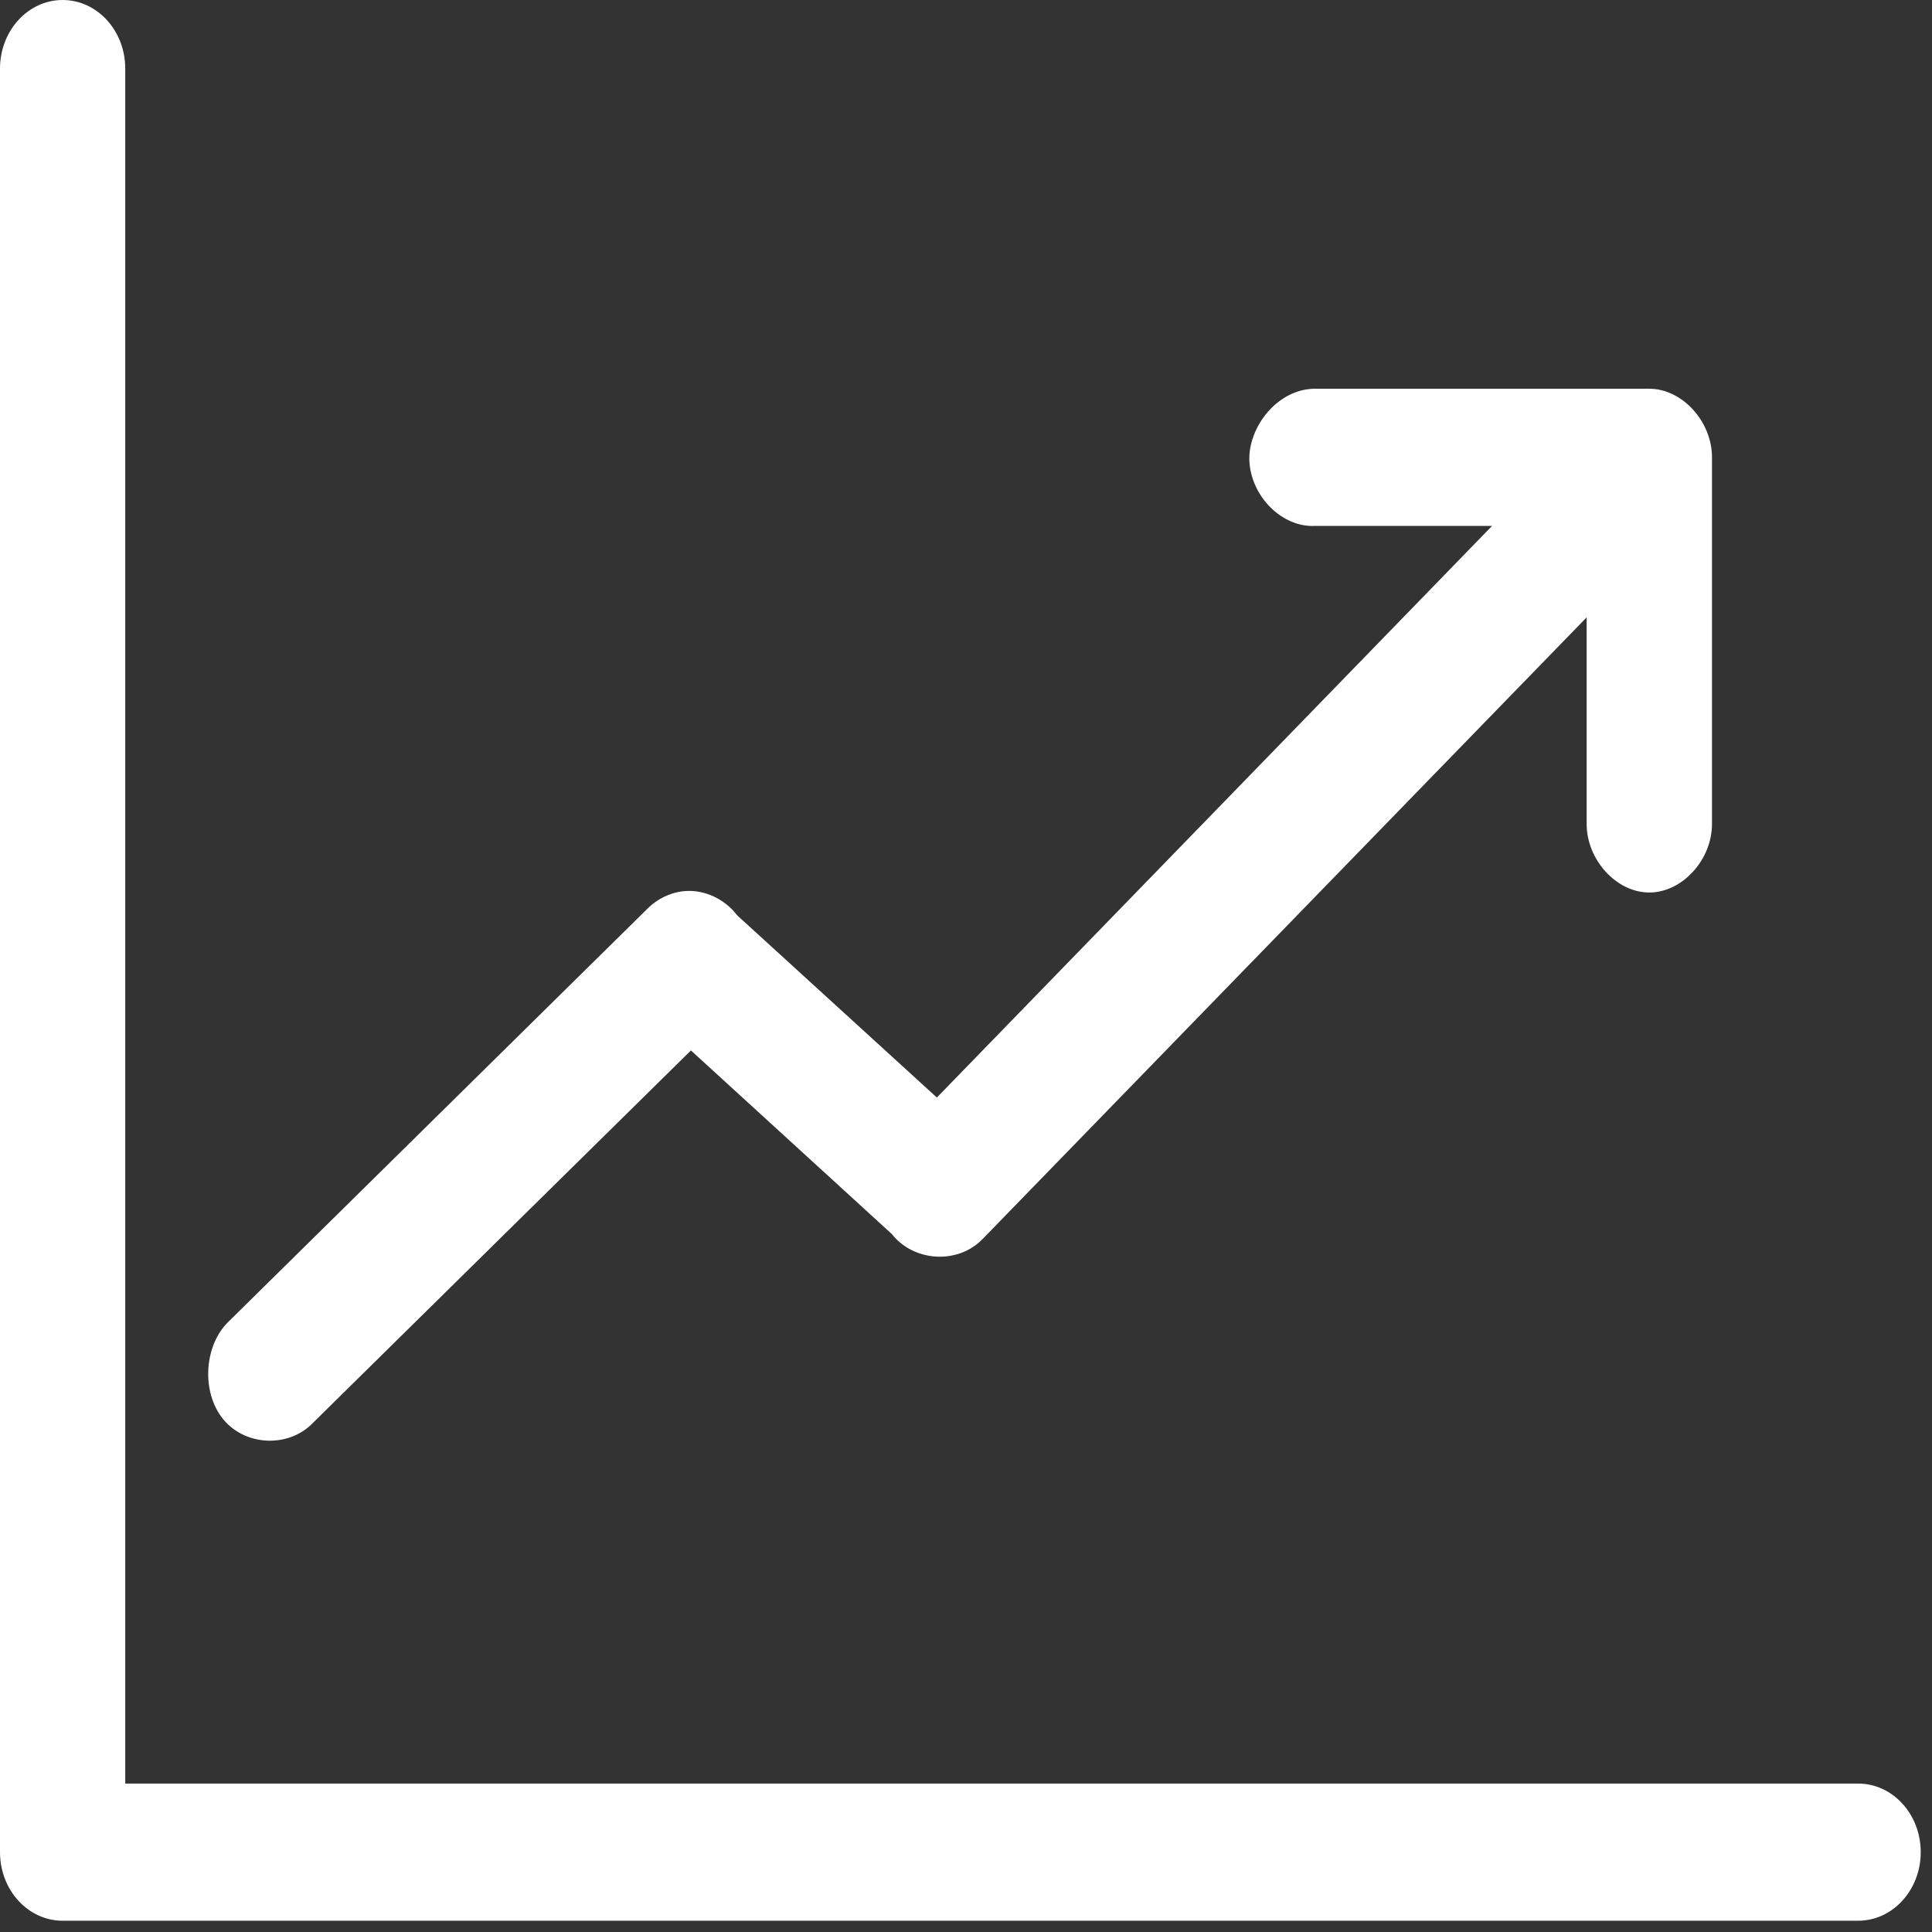 <svg width="24" height="24" viewBox="0 0 24 24" fill="none" xmlns="http://www.w3.org/2000/svg">
<rect x="0" y="0" width="24" height="24" fill="#333333" stroke="none"/>
<path d="M0.778 0C0.348 0 0 0.382 0 0.852V23.008C0 23.479 0.348 23.86 0.778 23.86H23.082C23.512 23.86 23.86 23.479 23.86 23.008C23.86 22.537 23.512 22.156 23.082 22.156H1.556V0.852C1.556 0.382 1.208 0 0.778 0ZM16.339 4.829C15.869 4.828 15.503 5.307 15.52 5.725C15.542 6.172 15.931 6.556 16.339 6.533H18.535L11.638 13.634L9.158 11.371C9.001 11.166 8.753 11.051 8.51 11.069C8.336 11.083 8.168 11.162 8.04 11.291L2.853 16.404C2.534 16.696 2.494 17.289 2.772 17.629C3.049 17.968 3.59 17.988 3.89 17.673L8.583 13.049L11.079 15.33C11.354 15.678 11.9 15.708 12.206 15.392L19.71 7.669V10.226C19.705 10.676 20.077 11.087 20.488 11.087C20.9 11.087 21.272 10.676 21.267 10.226V5.681C21.267 5.235 20.896 4.829 20.488 4.829H16.339Z" fill="white"/>
</svg>
